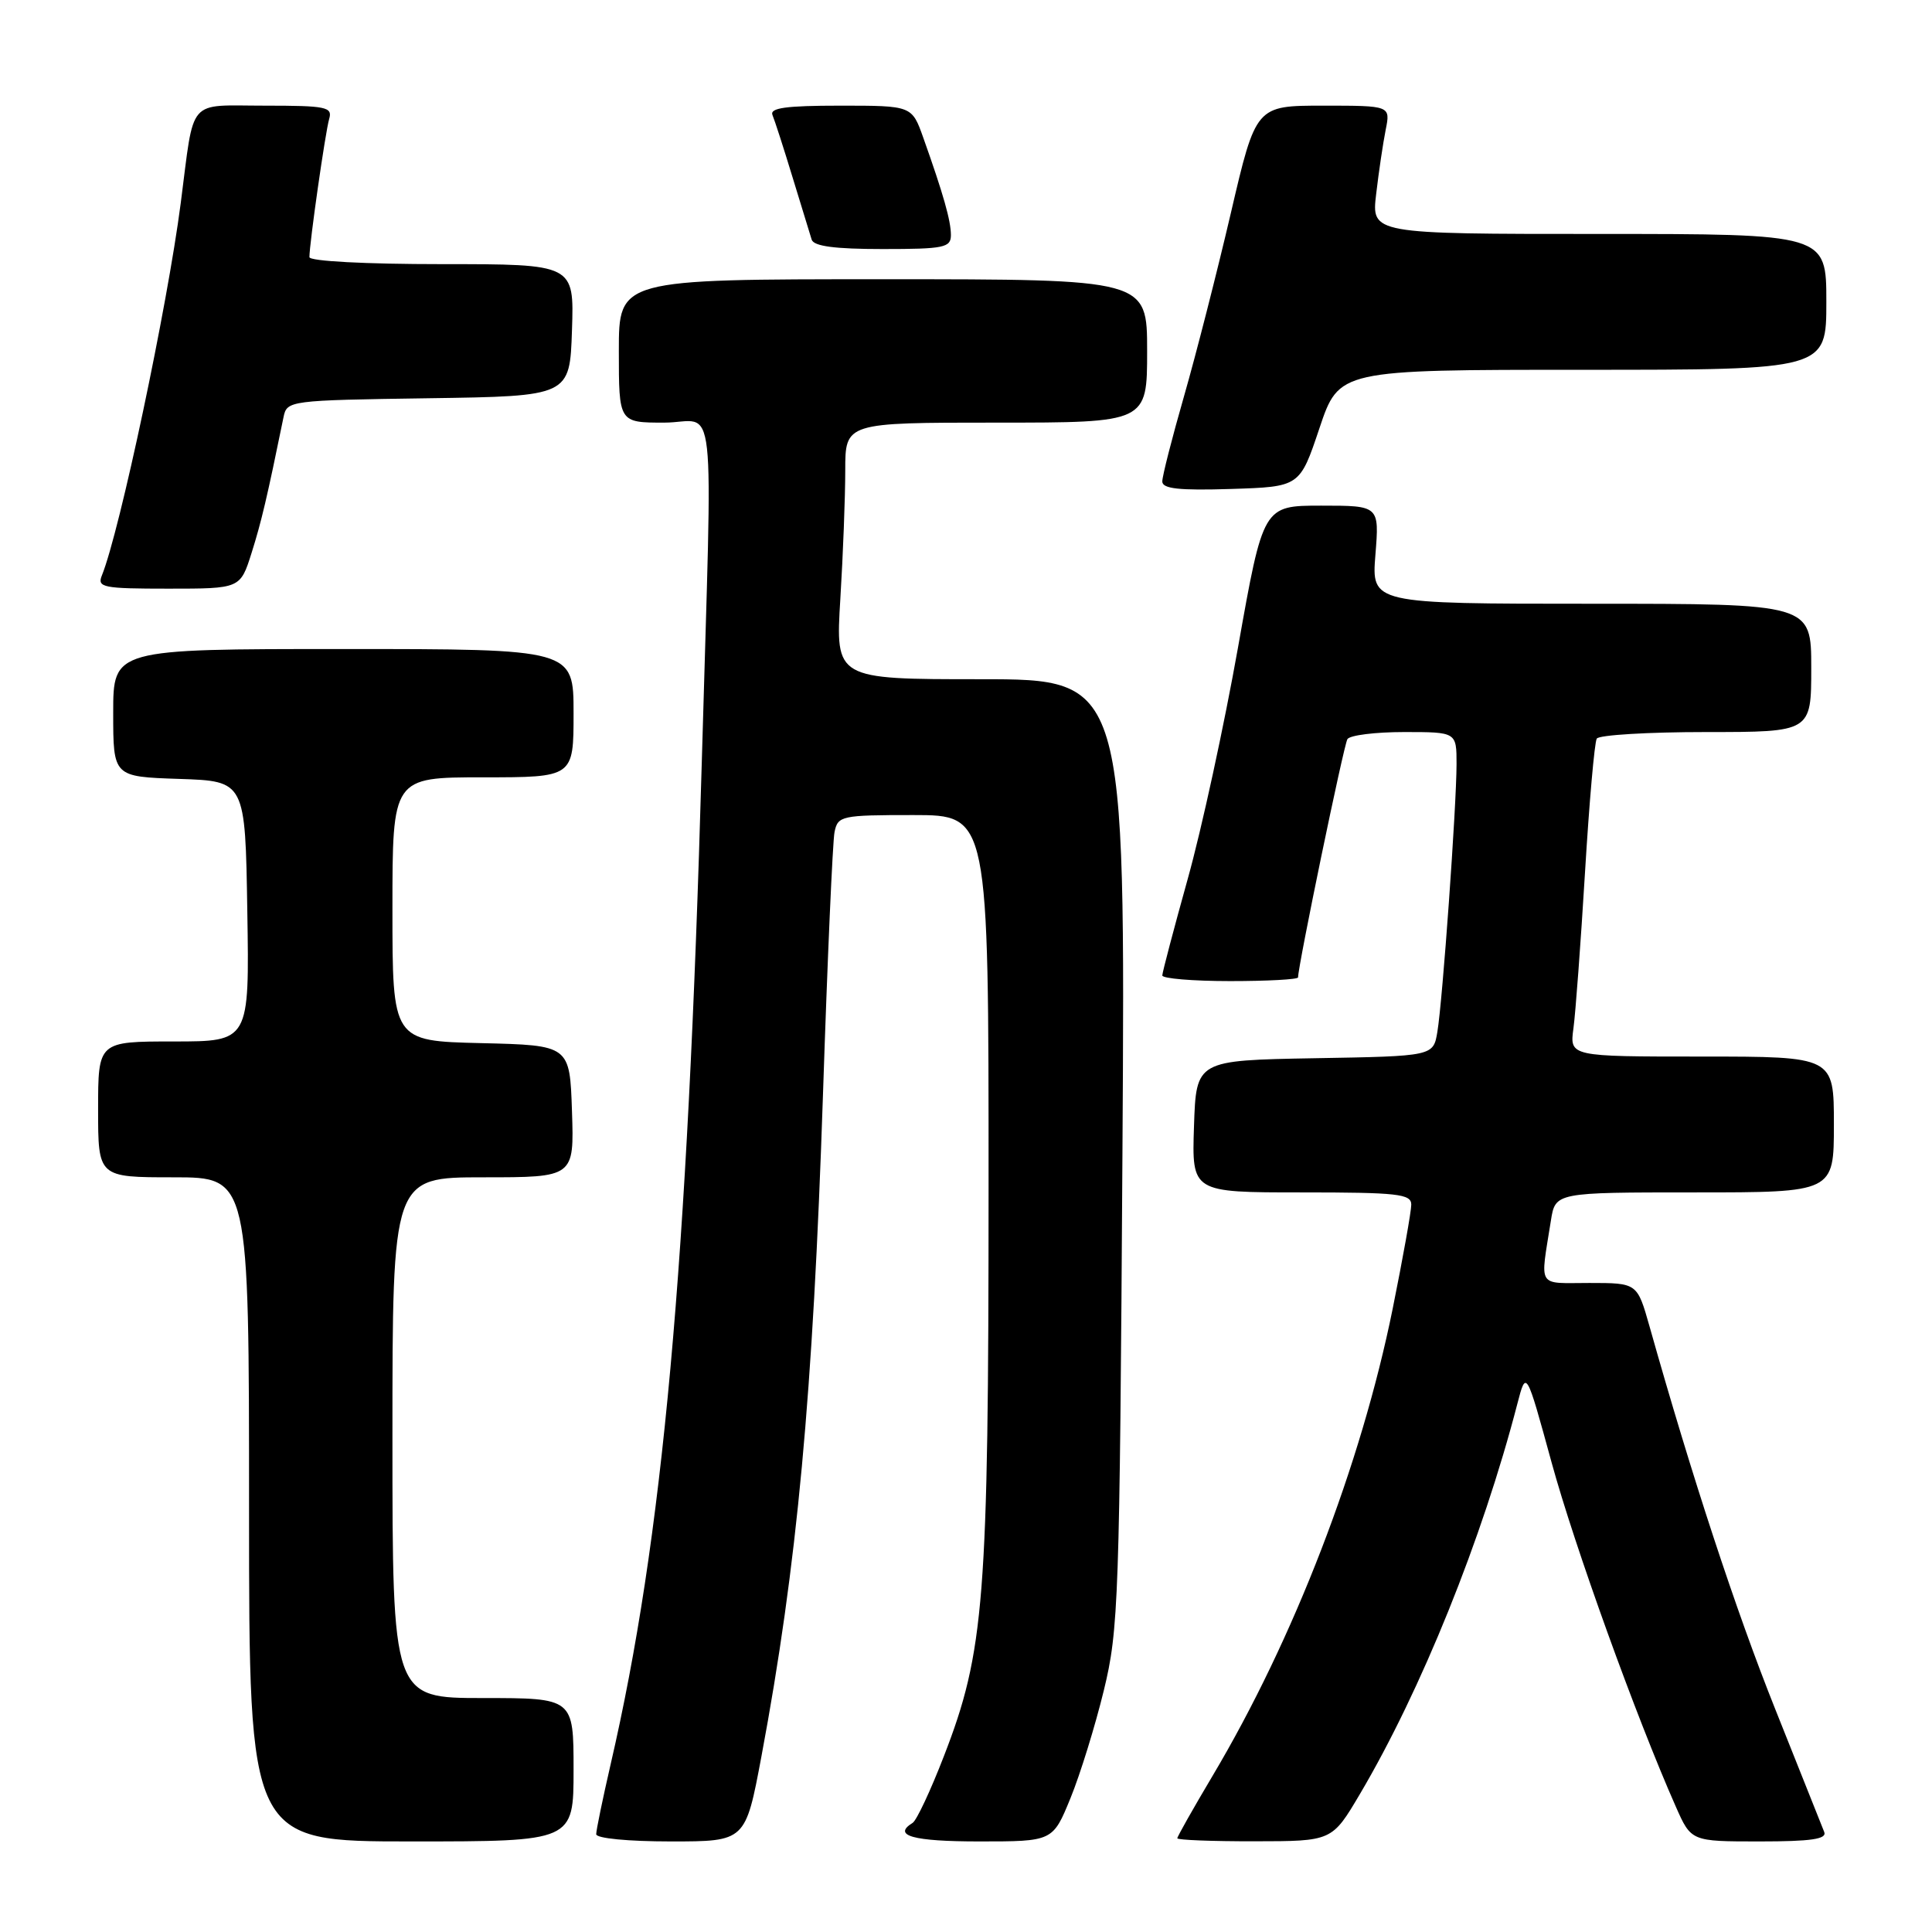<?xml version="1.0" encoding="UTF-8" standalone="no"?>
<!DOCTYPE svg PUBLIC "-//W3C//DTD SVG 1.1//EN" "http://www.w3.org/Graphics/SVG/1.1/DTD/svg11.dtd" >
<svg xmlns="http://www.w3.org/2000/svg" xmlns:xlink="http://www.w3.org/1999/xlink" version="1.1" viewBox="0 0 256 256">
 <g >
 <path fill="currentColor"
d=" M 76.00 234.50 C 76.00 225.00 76.00 225.00 64.00 225.00 C 52.00 225.00 52.00 225.00 52.00 190.50 C 52.00 156.00 52.00 156.00 64.04 156.00 C 76.08 156.00 76.08 156.00 75.79 147.25 C 75.50 138.50 75.50 138.50 63.75 138.22 C 52.00 137.94 52.00 137.94 52.00 120.47 C 52.00 103.00 52.00 103.00 64.00 103.00 C 76.00 103.00 76.00 103.00 76.00 94.50 C 76.00 86.00 76.00 86.00 45.50 86.00 C 15.00 86.00 15.00 86.00 15.00 94.46 C 15.00 102.92 15.00 102.92 23.75 103.21 C 32.50 103.50 32.50 103.50 32.77 120.75 C 33.05 138.00 33.05 138.00 23.02 138.00 C 13.00 138.00 13.00 138.00 13.00 147.00 C 13.00 156.00 13.00 156.00 23.00 156.00 C 33.00 156.00 33.00 156.00 33.00 200.00 C 33.00 244.00 33.00 244.00 54.50 244.00 C 76.00 244.00 76.00 244.00 76.00 234.50 Z  M 100.89 232.75 C 105.63 207.41 107.72 184.92 109.05 145.00 C 109.64 127.12 110.33 111.49 110.58 110.25 C 111.02 108.10 111.47 108.00 121.02 108.00 C 131.00 108.00 131.00 108.00 130.99 157.25 C 130.99 212.00 130.45 218.84 125.06 232.73 C 123.31 237.26 121.45 241.22 120.93 241.54 C 118.20 243.23 120.97 244.00 129.75 244.00 C 139.50 244.00 139.50 244.00 141.85 238.25 C 143.14 235.09 145.12 228.68 146.26 224.00 C 148.22 215.96 148.36 212.08 148.73 152.75 C 149.12 90.00 149.12 90.00 129.91 90.00 C 110.70 90.00 110.70 90.00 111.35 79.34 C 111.71 73.48 112.00 65.83 112.00 62.34 C 112.00 56.00 112.00 56.00 132.00 56.00 C 152.00 56.00 152.00 56.00 152.00 46.50 C 152.00 37.00 152.00 37.00 117.00 37.00 C 82.00 37.00 82.00 37.00 82.00 46.50 C 82.00 56.00 82.00 56.00 88.00 56.00 C 95.06 56.00 94.42 50.19 92.99 101.00 C 91.10 167.91 87.83 203.86 80.91 233.79 C 79.86 238.35 79.00 242.51 79.00 243.04 C 79.00 243.59 83.23 244.00 88.89 244.00 C 98.78 244.00 98.78 244.00 100.89 232.75 Z  M 180.19 237.73 C 188.31 223.99 196.41 203.93 201.06 186.00 C 202.23 181.50 202.23 181.50 205.59 193.77 C 208.63 204.88 216.80 227.52 222.05 239.38 C 224.09 244.00 224.09 244.00 233.15 244.00 C 240.00 244.00 242.09 243.69 241.72 242.75 C 241.45 242.06 238.53 234.75 235.24 226.50 C 230.02 213.44 224.16 195.60 218.57 175.75 C 216.94 170.00 216.94 170.00 210.61 170.00 C 203.57 170.00 204.07 170.82 205.50 161.75 C 206.09 158.00 206.09 158.00 224.55 158.00 C 243.00 158.00 243.00 158.00 243.00 149.00 C 243.00 140.00 243.00 140.00 225.49 140.00 C 207.98 140.00 207.98 140.00 208.49 136.25 C 208.77 134.19 209.46 124.90 210.02 115.62 C 210.58 106.34 211.28 98.35 211.58 97.87 C 211.88 97.39 218.39 97.00 226.06 97.00 C 240.00 97.00 240.00 97.00 240.00 88.50 C 240.00 80.00 240.00 80.00 210.86 80.00 C 181.73 80.00 181.73 80.00 182.25 73.50 C 182.77 67.00 182.77 67.00 175.07 67.00 C 167.38 67.00 167.38 67.00 164.05 85.75 C 162.22 96.06 159.22 109.90 157.37 116.50 C 155.53 123.10 154.02 128.84 154.01 129.25 C 154.00 129.66 158.05 130.00 163.00 130.00 C 167.95 130.00 172.00 129.78 172.00 129.51 C 172.00 127.96 178.05 98.72 178.54 97.94 C 178.86 97.42 182.24 97.00 186.06 97.00 C 193.00 97.00 193.00 97.00 193.00 101.25 C 192.99 106.85 191.15 132.61 190.46 136.72 C 189.92 139.95 189.92 139.95 174.21 140.22 C 158.50 140.50 158.50 140.50 158.21 149.25 C 157.92 158.00 157.92 158.00 172.46 158.00 C 185.21 158.00 187.00 158.20 187.00 159.62 C 187.00 160.52 185.89 166.71 184.54 173.40 C 180.35 194.11 171.44 217.21 160.66 235.33 C 158.10 239.64 156.00 243.35 156.00 243.58 C 156.00 243.81 160.61 243.99 166.25 243.98 C 176.50 243.97 176.50 243.97 180.19 237.73 Z  M 33.34 73.25 C 34.64 69.12 35.38 65.99 37.57 55.27 C 38.02 53.08 38.29 53.04 56.76 52.77 C 75.50 52.50 75.50 52.50 75.79 43.75 C 76.08 35.00 76.08 35.00 58.54 35.00 C 48.43 35.00 41.00 34.61 41.00 34.07 C 41.00 32.25 43.11 17.47 43.62 15.75 C 44.08 14.17 43.23 14.00 35.09 14.00 C 24.69 14.00 25.79 12.73 23.95 26.90 C 22.16 40.71 15.87 70.40 13.50 76.25 C 12.85 77.84 13.64 78.00 22.31 78.00 C 31.84 78.00 31.84 78.00 33.34 73.25 Z  M 174.83 56.75 C 177.43 49.00 177.43 49.00 209.72 49.00 C 242.00 49.00 242.00 49.00 242.00 40.00 C 242.00 31.00 242.00 31.00 211.86 31.00 C 181.72 31.00 181.72 31.00 182.35 25.70 C 182.69 22.78 183.26 18.96 183.61 17.20 C 184.25 14.00 184.25 14.00 175.33 14.00 C 166.41 14.00 166.41 14.00 163.09 28.25 C 161.26 36.09 158.47 47.00 156.89 52.50 C 155.31 58.00 154.01 63.08 154.01 63.79 C 154.00 64.76 156.20 65.01 163.12 64.79 C 172.23 64.50 172.23 64.50 174.83 56.75 Z  M 126.00 31.15 C 126.00 29.25 125.01 25.75 122.34 18.25 C 120.83 14.00 120.83 14.00 111.33 14.00 C 104.12 14.00 101.96 14.30 102.36 15.25 C 102.65 15.94 103.85 19.65 105.02 23.50 C 106.20 27.35 107.34 31.06 107.55 31.75 C 107.82 32.63 110.62 33.00 116.97 33.00 C 125.09 33.00 126.00 32.81 126.00 31.15 Z "/>
</g>
</svg>